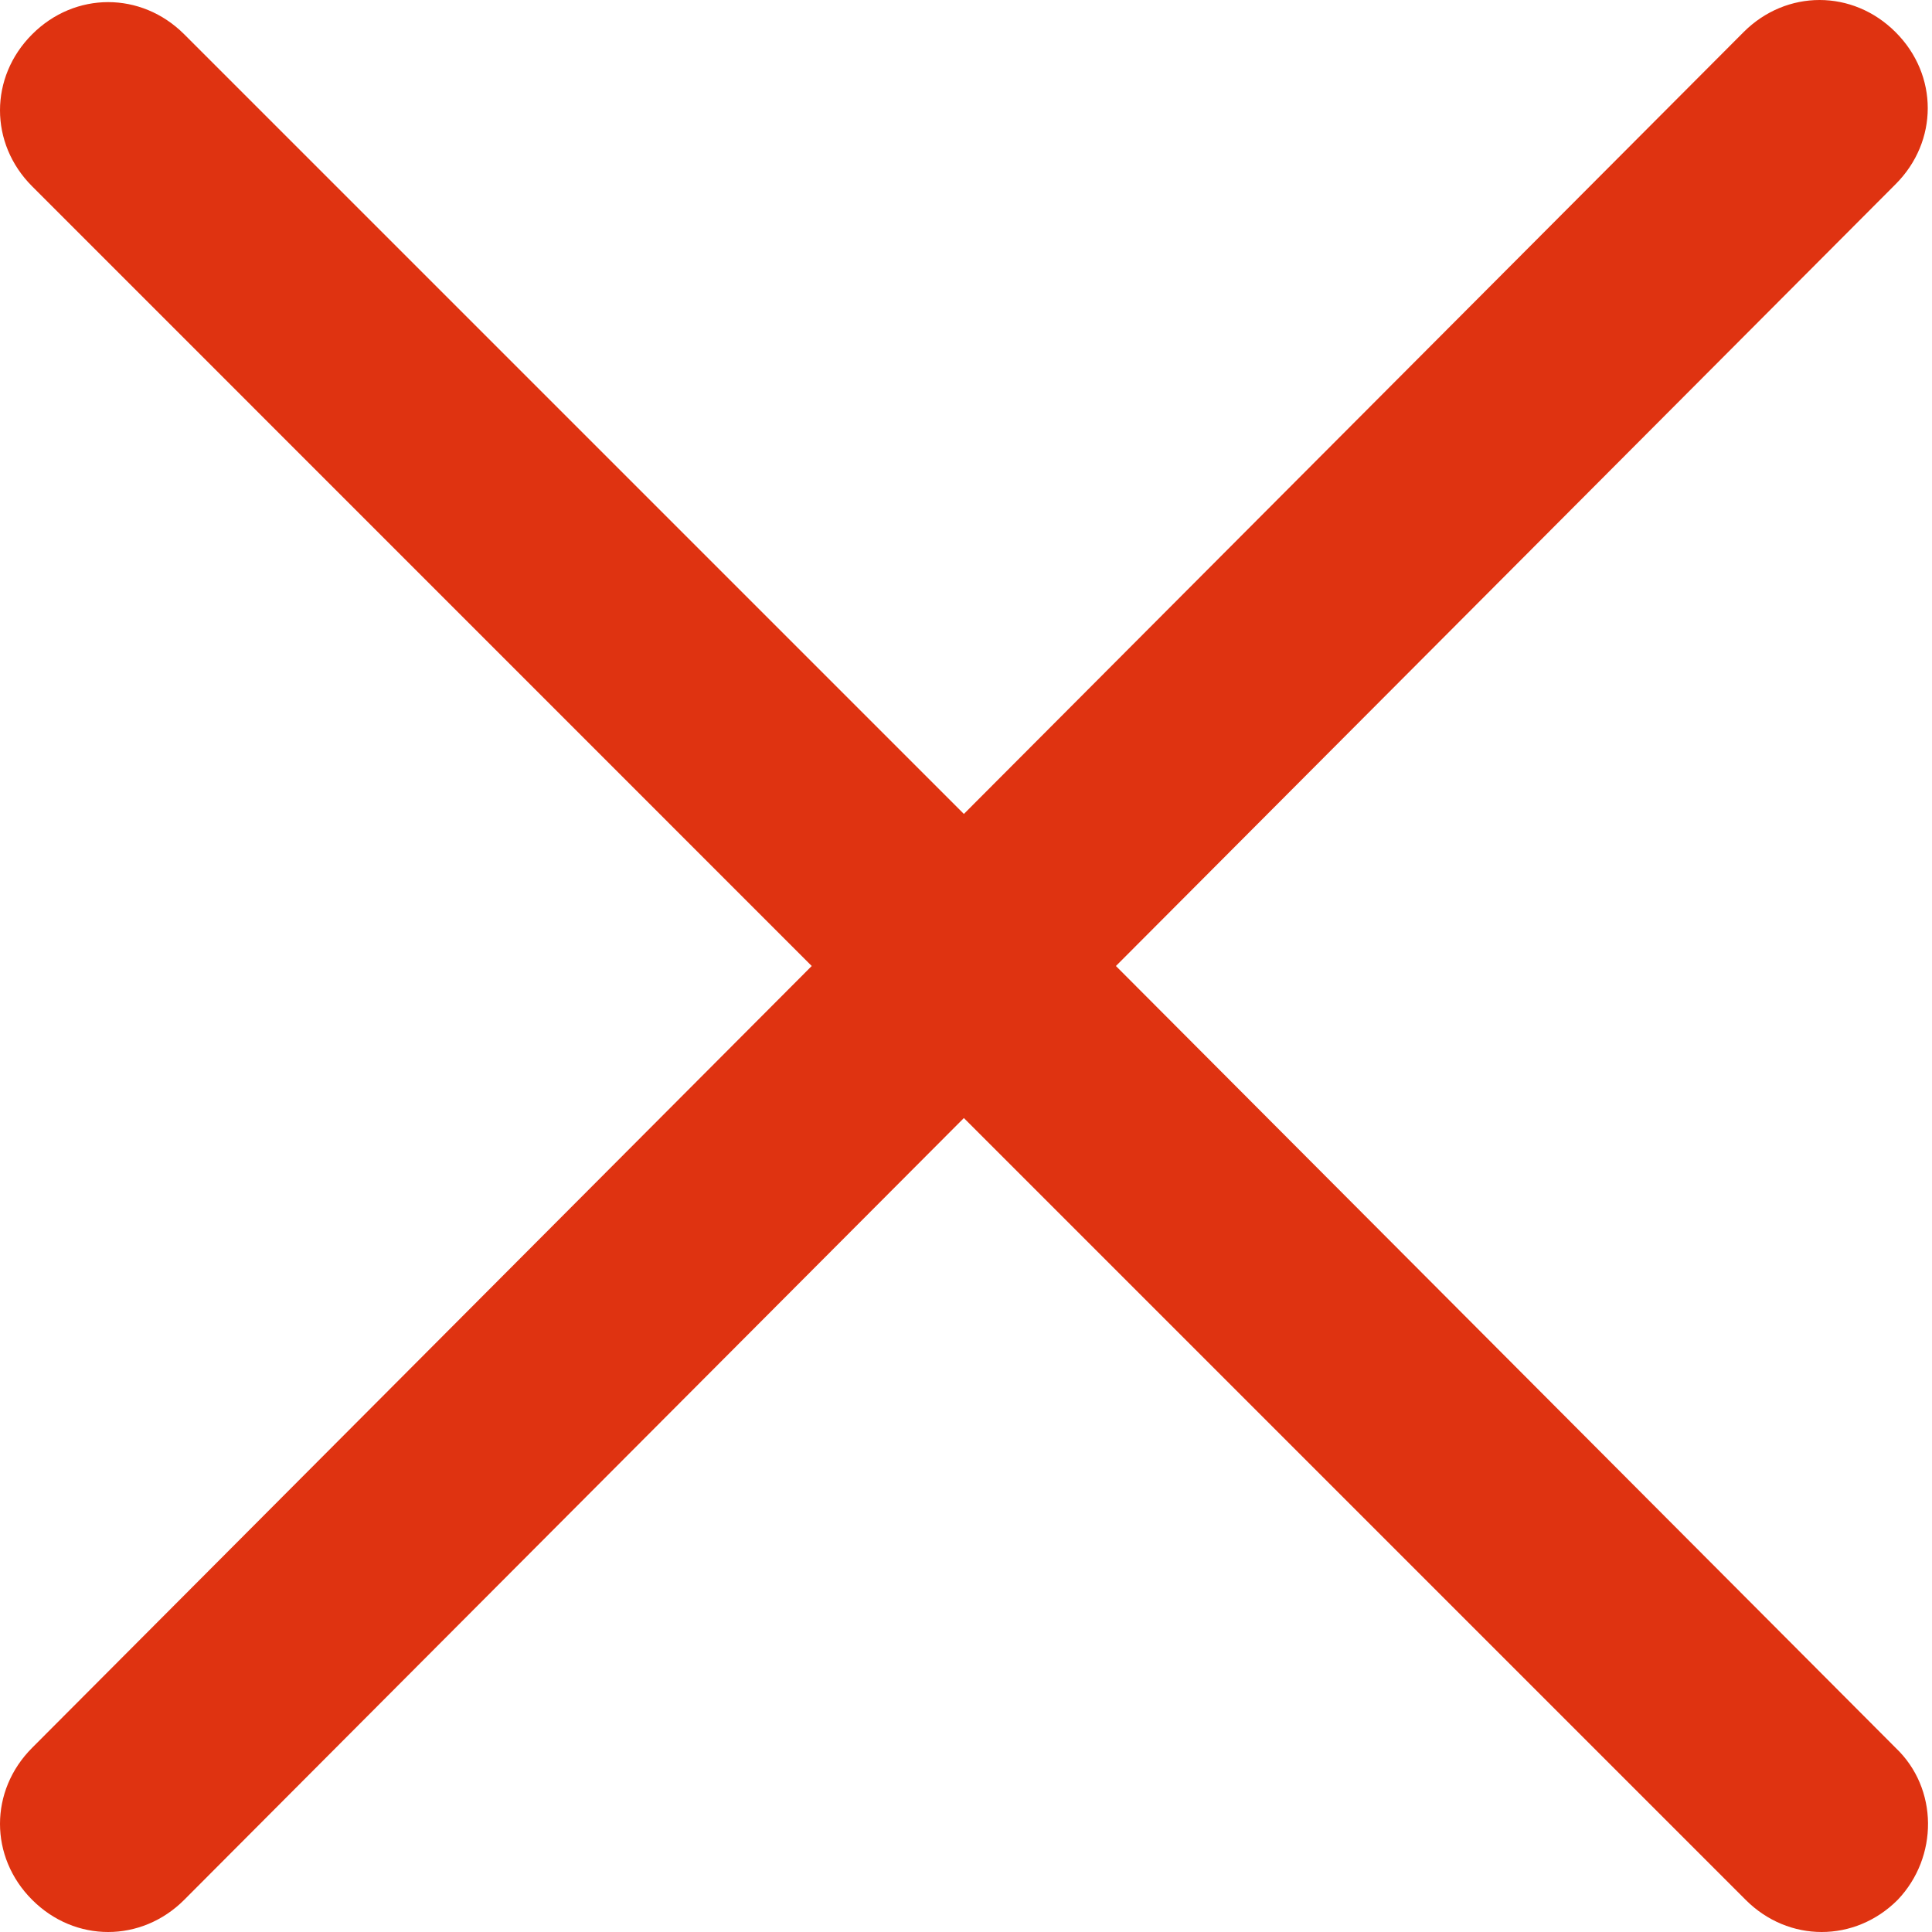 <svg
    width="20px"
    height="20px"
    viewBox="0 0 20 20"
    version="1.1"
    xmlns="http://www.w3.org/2000/svg"
>
    <title>Path Copy</title>
    <g
        id="Page-1"
        stroke="none"
        stroke-width="1"
        fill="#df3311"
        fill-rule="evenodd"
    >
        <path
            d="M19.623,18.093 L11.552,10 L19.623,1.907 C20.067,1.463 20.067,0.776 19.623,0.333 C19.18,-0.111 18.492,-0.111 18.049,0.333 L9.978,8.426 L1.907,0.355 C1.463,-0.089 0.776,-0.089 0.333,0.355 C-0.111,0.798 -0.111,1.486 0.333,1.929 L8.403,10 L0.333,18.093 C-0.111,18.537 -0.111,19.224 0.333,19.667 C0.776,20.111 1.463,20.111 1.907,19.667 L9.978,11.574 L18.071,19.667 C18.514,20.111 19.202,20.111 19.645,19.667 C20.067,19.224 20.067,18.514 19.623,18.093 L19.623,18.093 Z"
            id="Path-Copy"
            fill="#df3311"
            fill-rule="nonzero"
        ></path>
    </g>
</svg>
